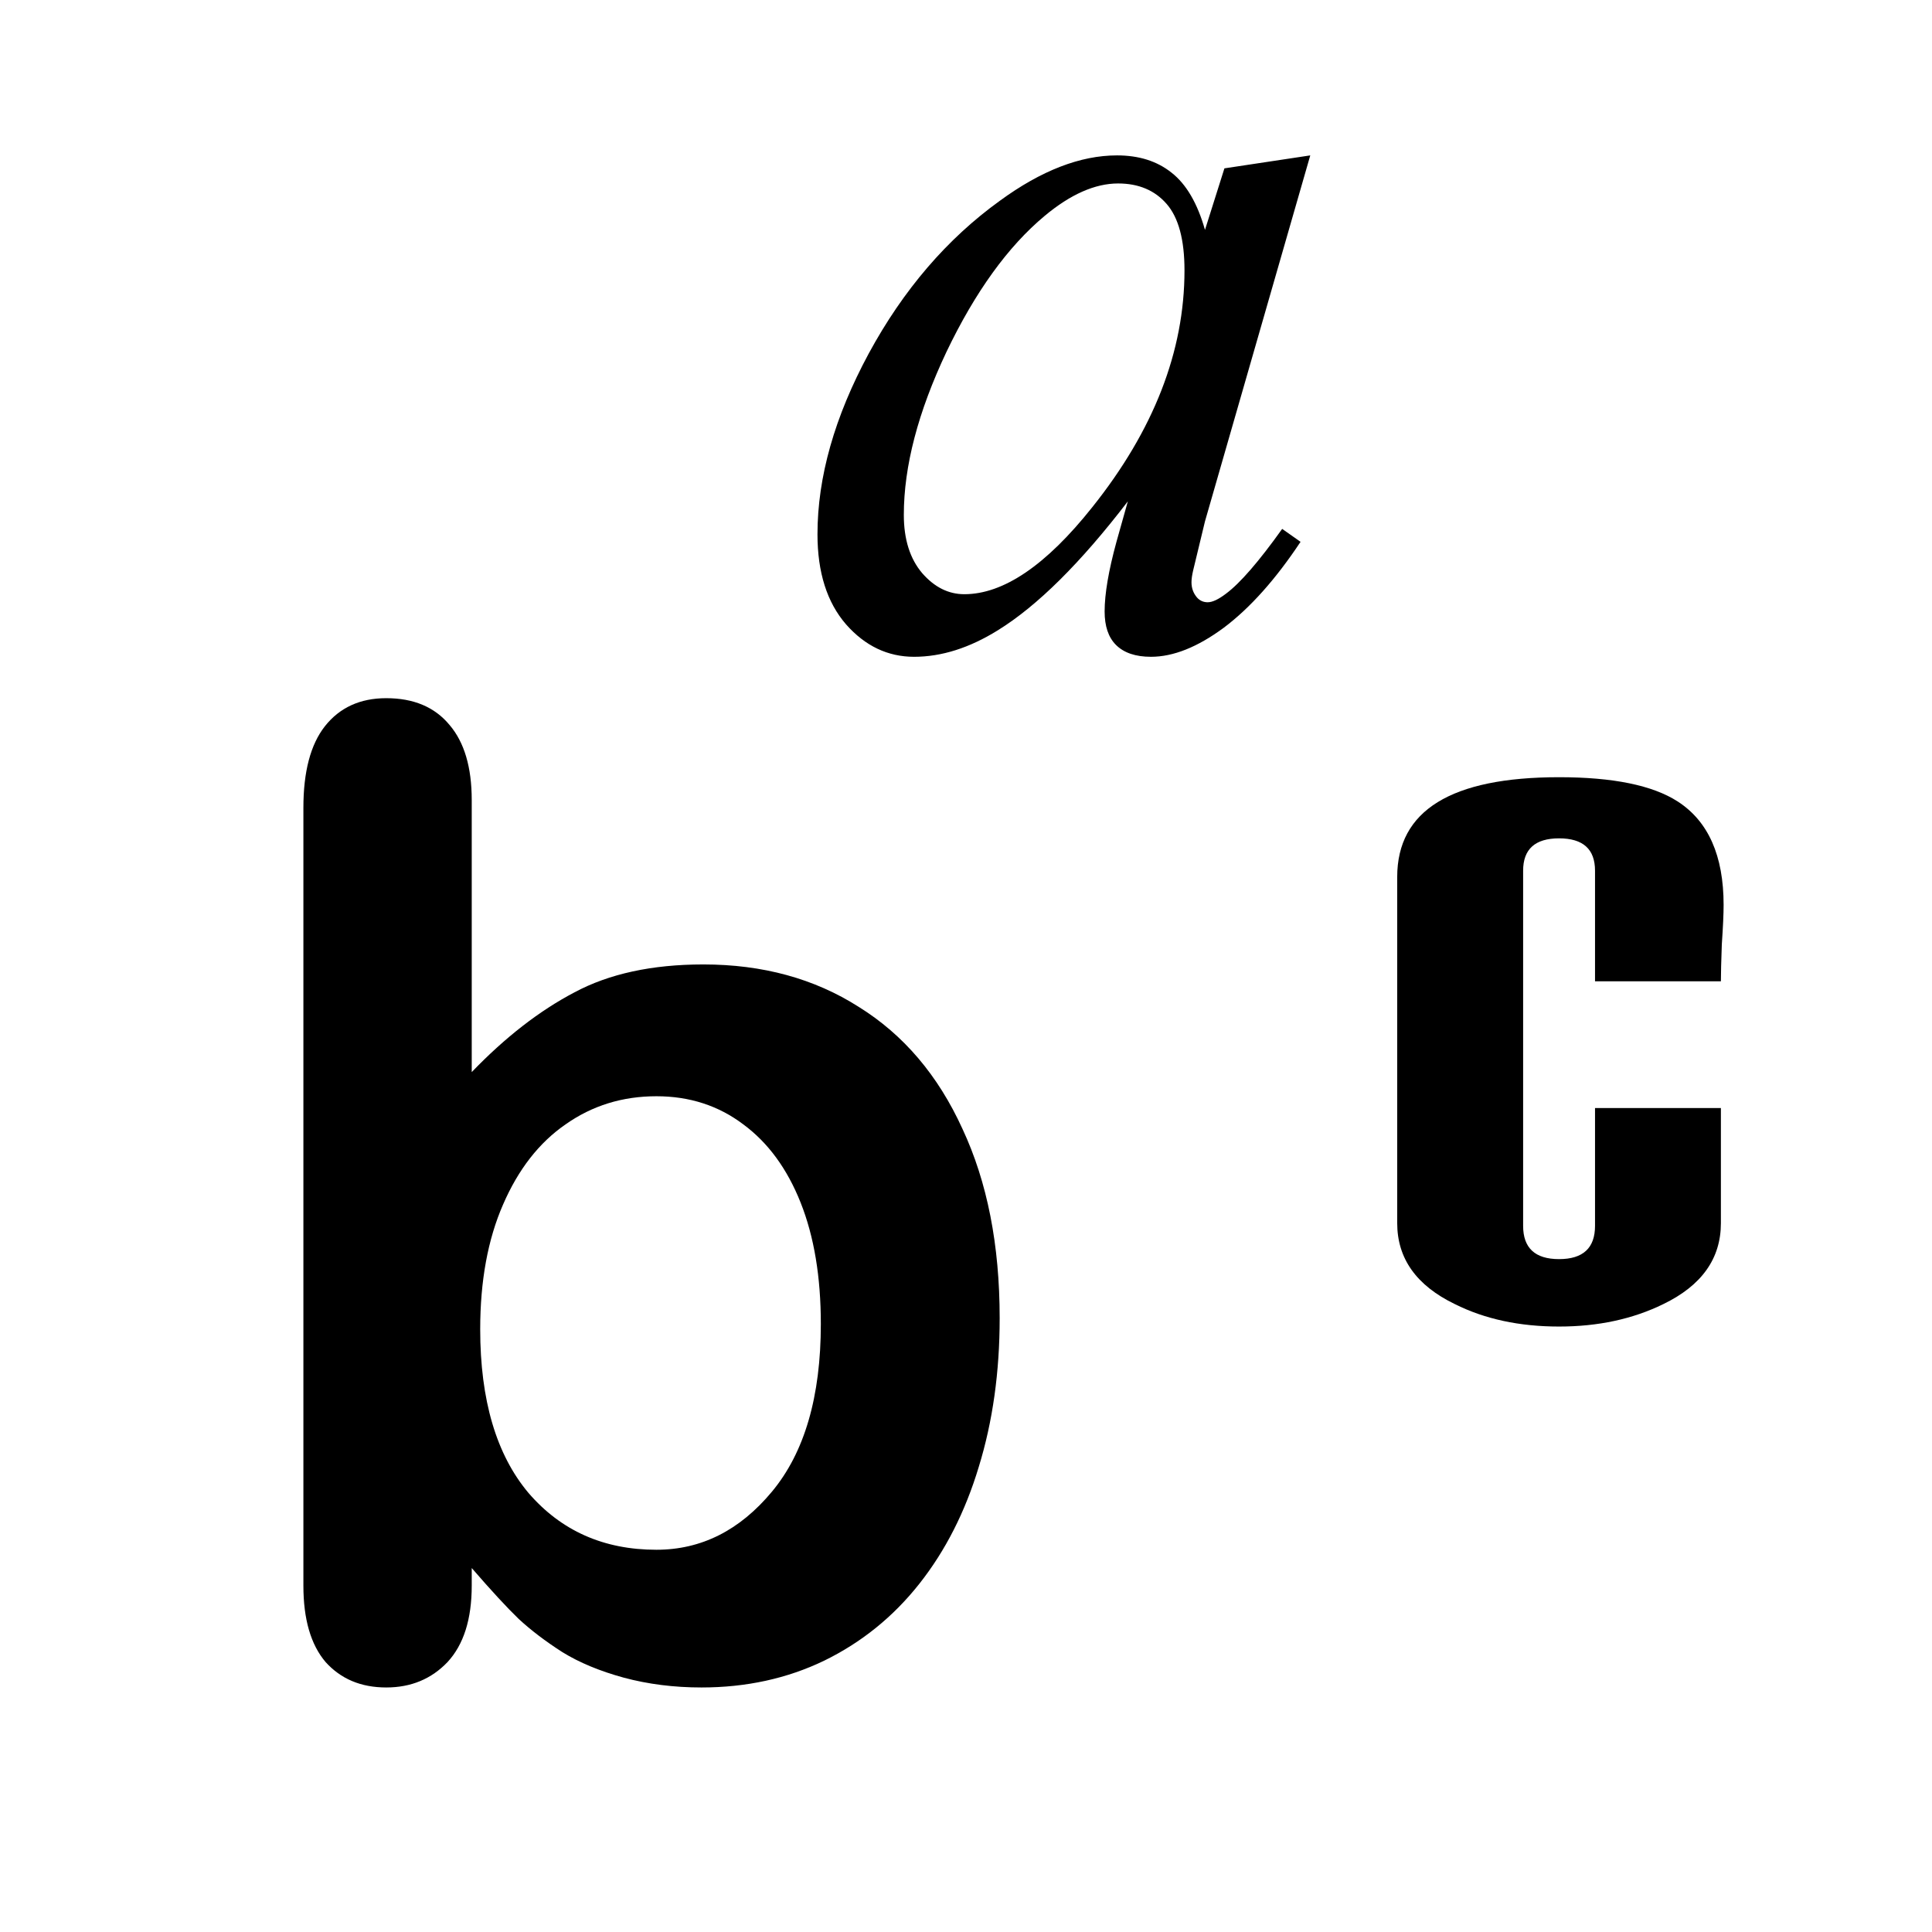 <?xml version="1.0" encoding="UTF-8" standalone="no"?>
<!-- Created with Inkscape (http://www.inkscape.org/) -->

<svg
   xmlns:dc="http://purl.org/dc/elements/1.1/"
   xmlns:cc="http://creativecommons.org/ns#"
   xmlns:rdf="http://www.w3.org/1999/02/22-rdf-syntax-ns#"
   xmlns:svg="http://www.w3.org/2000/svg"
   xmlns="http://www.w3.org/2000/svg"
   xmlns:sodipodi="http://sodipodi.sourceforge.net/DTD/sodipodi-0.dtd"
   xmlns:inkscape="http://www.inkscape.org/namespaces/inkscape"
   width="600"
   height="600"
   id="svg3973"
   sodipodi:version="0.32"
   inkscape:version="0.91 r13725"
   sodipodi:docname="font.svg"
   inkscape:output_extension="org.inkscape.output.svg.inkscape"
   version="1.0"
   inkscape:export-filename="/Users/tommaso/neutrino/resources/icons/font.png"
   inkscape:export-xdpi="90"
   inkscape:export-ydpi="90">
  <defs
     id="defs3975">
    <inkscape:perspective
       sodipodi:type="inkscape:persp3d"
       inkscape:vp_x="0 : 526.18109 : 1"
       inkscape:vp_y="0 : 1000 : 0"
       inkscape:vp_z="744.09448 : 526.18109 : 1"
       inkscape:persp3d-origin="372.04724 : 350.78739 : 1"
       id="perspective3981" />
  </defs>
  <sodipodi:namedview
     id="base"
     pagecolor="#ffffff"
     bordercolor="#666666"
     borderopacity="1.0"
     gridtolerance="10000"
     guidetolerance="10"
     objecttolerance="10"
     inkscape:pageopacity="0.0"
     inkscape:pageshadow="2"
     inkscape:zoom="0.98166667"
     inkscape:cx="300"
     inkscape:cy="300"
     inkscape:document-units="px"
     inkscape:current-layer="layer1"
     showgrid="true"
     inkscape:window-width="1276"
     inkscape:window-height="755"
     inkscape:window-x="4"
     inkscape:window-y="401"
     inkscape:window-maximized="1"
     fit-margin-top="0"
     fit-margin-left="0"
     fit-margin-right="0"
     fit-margin-bottom="0"
     showguides="true"
     inkscape:guide-bbox="true">
    <inkscape:grid
       type="xygrid"
       id="grid3144"
       empspacing="5"
       visible="true"
       enabled="true"
       snapvisiblegridlinesonly="true" />
    <sodipodi:guide
       orientation="1,0"
       position="-4.037,-3.153"
       id="guide3201" />
    <sodipodi:guide
       orientation="0,1"
       position="-4.037,-3.153"
       id="guide3203" />
  </sodipodi:namedview>
  <g
     inkscape:label="Layer 1"
     inkscape:groupmode="layer"
     id="layer1"
     transform="translate(-461.344,212.875)">
    <path
       inkscape:connector-curvature="0"
       id="text3423"
       style="fill:#000000"
       d="m 868.259,-164.617 -32.697,113.648 -3.676,15.247 c -0.343,1.459 -0.515,2.689 -0.515,3.69 0,1.788 0.558,3.347 1.688,4.691 0.887,1.001 2.002,1.502 3.347,1.502 1.459,0 3.347,-0.887 5.693,-2.675 4.362,-3.247 10.169,-9.941 17.435,-20.11 l 5.707,4.019 c -7.709,11.614 -15.648,20.511 -23.8,26.647 -8.167,6.036 -15.705,9.054 -22.642,9.054 -4.792,0 -8.425,-1.23 -10.885,-3.69 -2.346,-2.346 -3.519,-5.807 -3.519,-10.384 0,-5.478 1.23,-12.687 3.676,-21.626 l 3.533,-12.572 c -14.646,19.109 -28.106,32.468 -40.406,40.063 -8.825,5.478 -17.478,8.21 -25.974,8.21 -8.153,0 -15.197,-3.347 -21.12,-10.055 -5.923,-6.823 -8.884,-16.148 -8.884,-27.991 0,-17.764 5.308,-36.487 15.924,-56.154 10.733,-19.781 24.307,-35.589 40.727,-47.433 12.858,-9.387 24.973,-14.08 36.373,-14.08 6.823,0 12.458,1.788 16.935,5.364 4.577,3.576 8.038,9.499 10.384,17.767 l 6.036,-19.107 26.661,-4.023 m -59.672,8.716 c -7.152,0 -14.761,3.353 -22.799,10.056 -11.4,9.499 -21.569,23.574 -30.508,42.24 -8.825,18.666 -13.245,35.529 -13.245,50.619 0,7.595 1.902,13.631 5.707,18.108 3.79,4.348 8.153,6.537 13.073,6.537 12.172,0 25.417,-8.997 39.72,-26.99 19.109,-23.915 28.663,-48.445 28.663,-73.589 0,-9.493 -1.845,-16.364 -5.535,-20.611 -3.676,-4.247 -8.711,-6.369 -15.075,-6.369" />
    <path
       inkscape:connector-curvature="0"
       id="text3427"
       style="fill:#000000"
       d="m 607.845,35.564 0,84.503 c 10.398,-10.799 21.011,-19.037 31.824,-24.716 10.799,-5.807 24.172,-8.711 40.12,-8.711 18.379,0 34.456,4.391 48.23,13.173 13.917,8.639 24.659,21.269 32.225,37.889 7.709,16.491 11.557,36.072 11.557,58.771 0,16.749 -2.16,32.153 -6.494,46.213 -4.191,13.903 -10.327,26.003 -18.437,36.273 -8.11,10.27 -17.965,18.236 -29.593,23.915 -11.485,5.535 -24.187,8.31 -38.089,8.31 -8.525,0 -16.563,-1.016 -24.129,-3.047 -7.423,-2.031 -13.774,-4.663 -19.037,-7.91 -5.278,-3.376 -9.798,-6.823 -13.588,-10.327 -3.647,-3.519 -8.51,-8.782 -14.589,-15.805 l 0,5.464 c 0,10.413 -2.503,18.308 -7.495,23.715 -5.006,5.264 -11.357,7.91 -19.052,7.91 -7.838,0 -14.117,-2.646 -18.851,-7.91 -4.591,-5.407 -6.88,-13.302 -6.88,-23.715 l 0,-241.565 c 0,-11.214 2.217,-19.652 6.68,-25.331 4.591,-5.807 10.942,-8.711 19.052,-8.711 8.51,0 15.061,2.76 19.652,8.31 4.606,5.392 6.894,13.173 6.894,23.3 m 2.632,164.357 c 0,22.027 5.006,38.976 15.004,50.862 10.127,11.757 23.371,17.636 39.72,17.636 13.917,0 25.874,-6.007 35.872,-18.036 10.127,-12.158 15.19,-29.522 15.19,-52.078 0,-14.603 -2.088,-27.162 -6.279,-37.703 -4.191,-10.541 -10.127,-18.637 -17.836,-24.315 -7.695,-5.807 -16.677,-8.711 -26.947,-8.711 -10.541,0 -19.924,2.904 -28.177,8.711 -8.239,5.678 -14.718,13.988 -19.452,24.93 -4.72,10.799 -7.094,23.7 -7.094,38.704" />
    <path
       inkscape:connector-curvature="0"
       id="text3431"
       style="fill:#000000"
       d="m 996.626,68.15 c 0,2.789 -0.186,6.88 -0.558,12.272 -0.186,5.221 -0.286,9.04 -0.286,11.457 l -39.09,0 0,-34.342 c 0,-6.708 -3.719,-10.055 -11.171,-10.055 -7.438,0 -11.156,3.347 -11.156,10.055 l 0,110.291 c 0,6.88 3.719,10.327 11.156,10.327 7.452,0 11.171,-3.447 11.171,-10.327 l 0,-36.587 39.09,0 0,35.743 c 0,10.985 -5.95,19.366 -17.865,25.131 -9.497,4.663 -20.296,6.98 -32.396,6.98 -12.286,0 -23.071,-2.317 -32.382,-6.98 -11.914,-5.764 -17.879,-14.146 -17.879,-25.131 l 0,-107.502 c 0,-20.654 16.763,-30.989 50.261,-30.989 16.763,0 29.05,2.512 36.859,7.546 9.497,6.136 14.246,16.835 14.246,32.11" />
  </g>
</svg>
